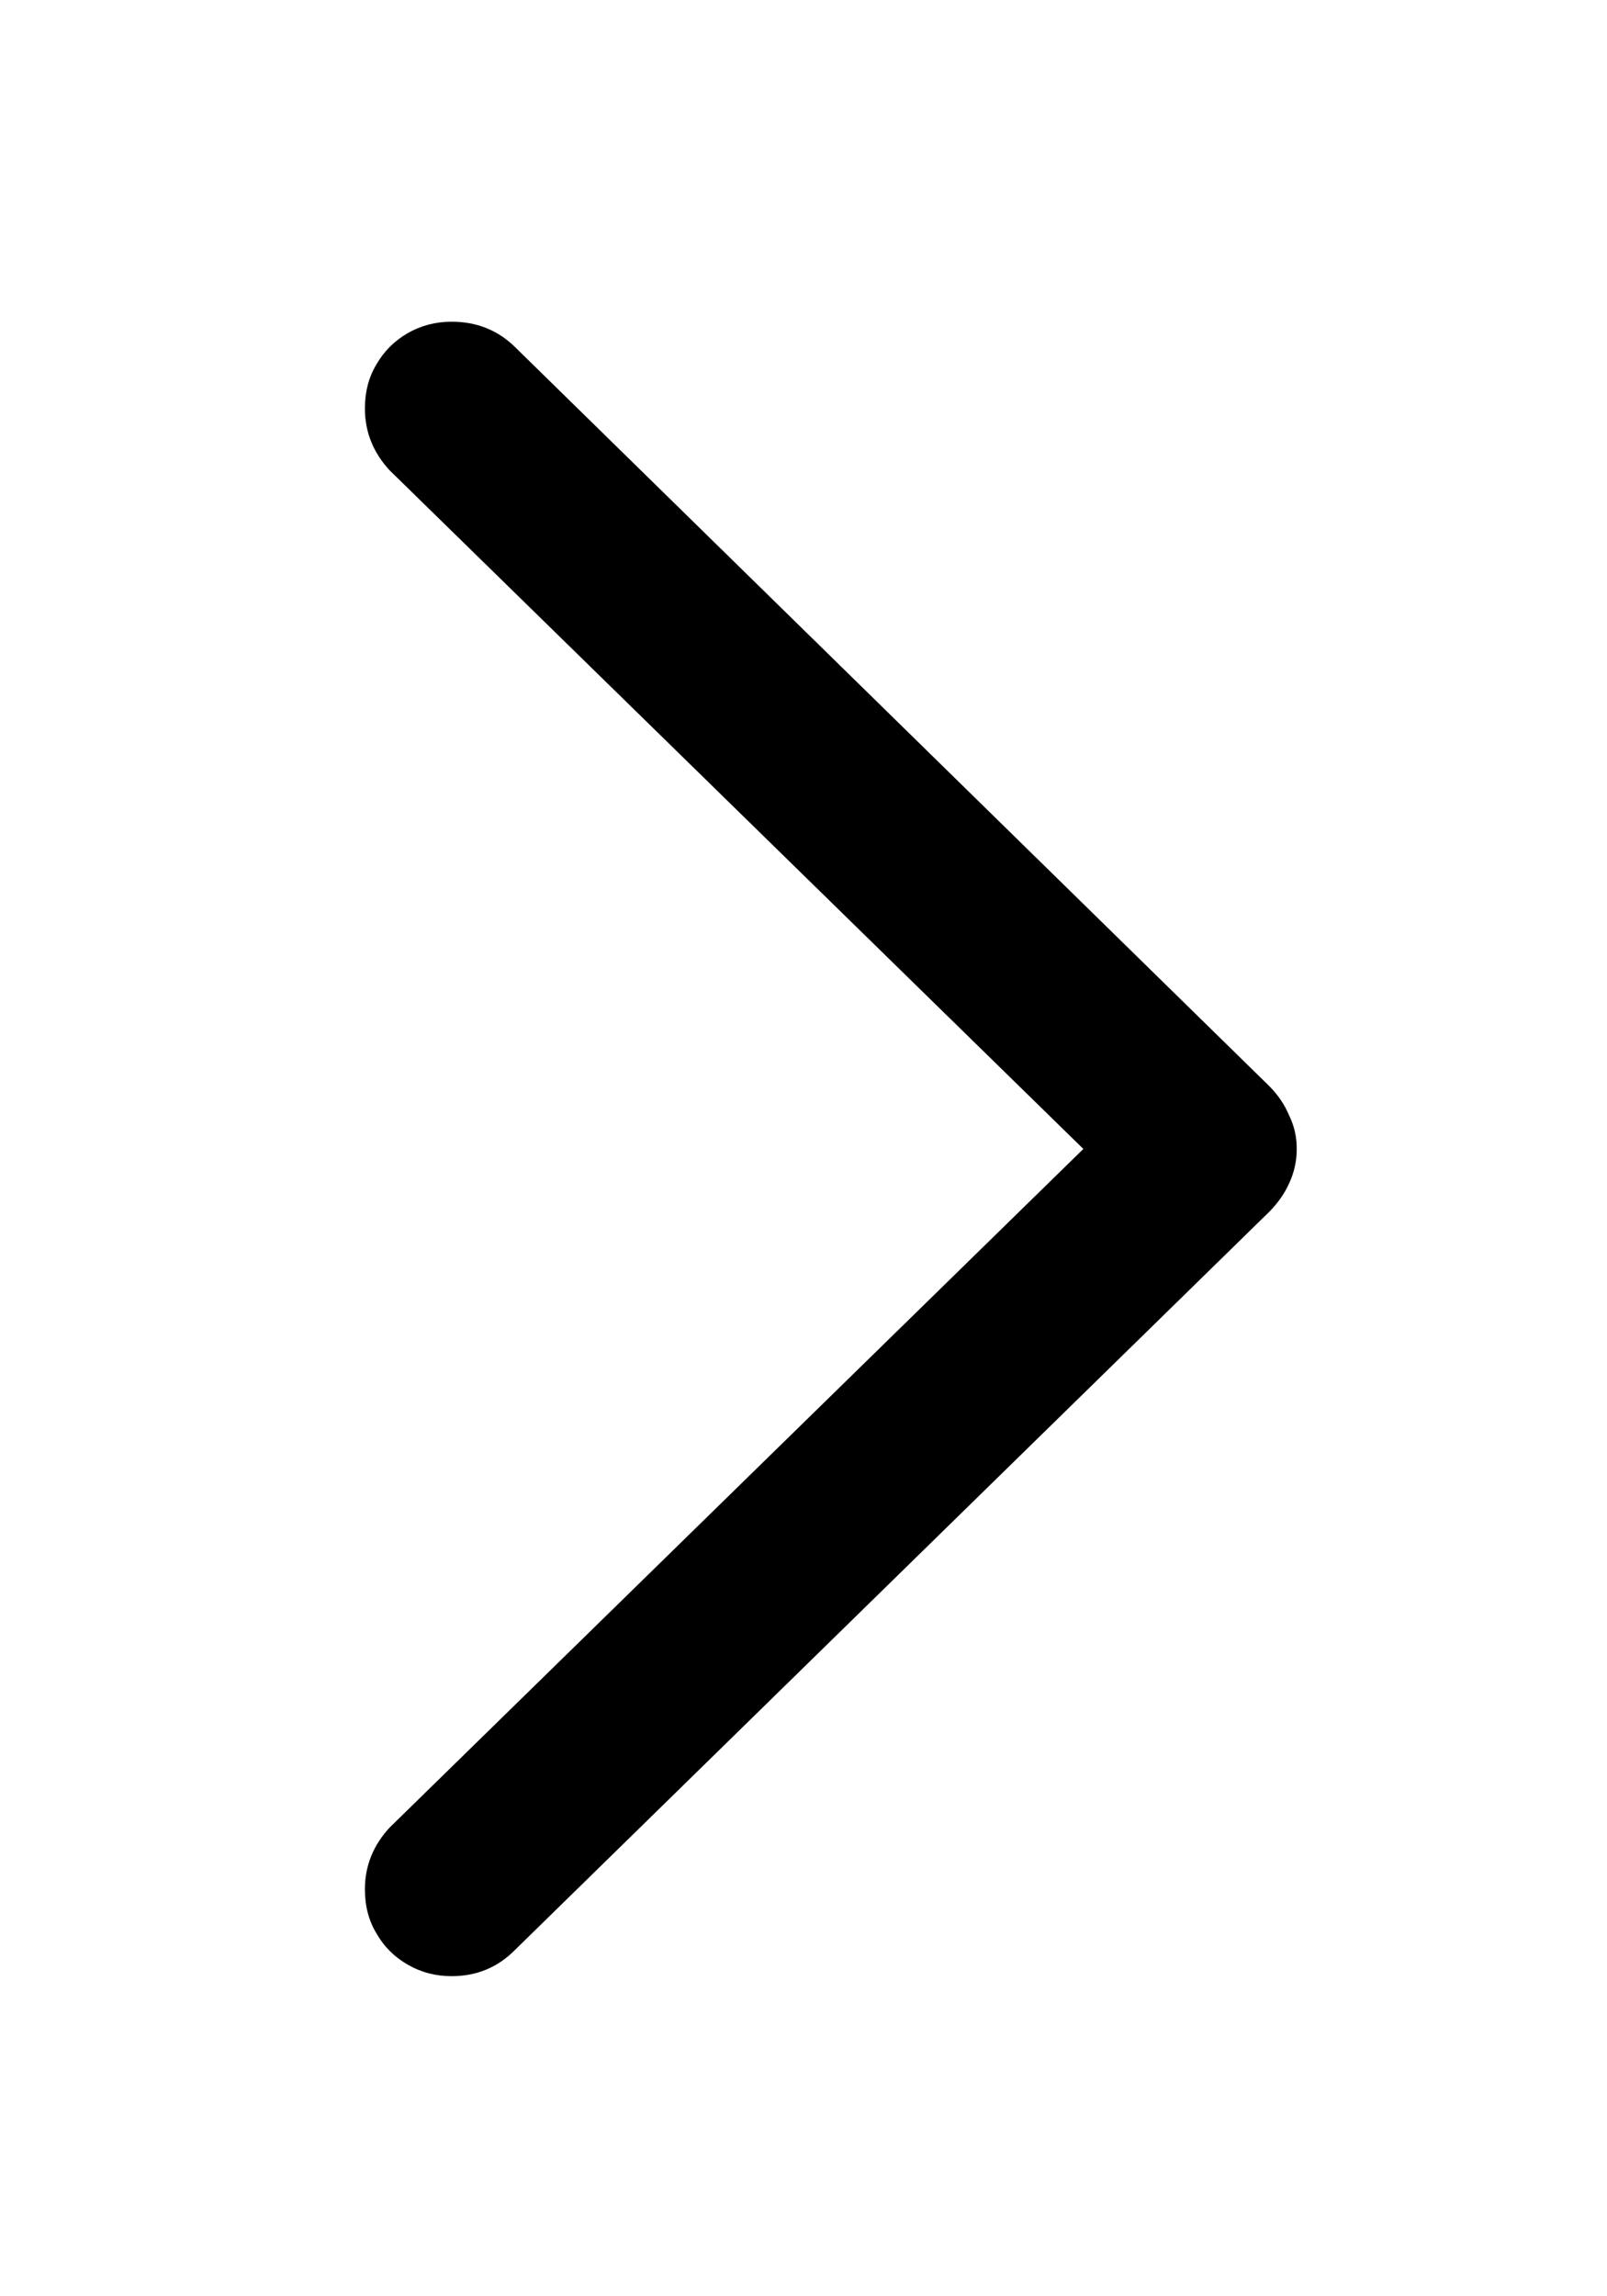 <svg width="14" height="20" viewBox="0 0 14 20" fill="none" xmlns="http://www.w3.org/2000/svg">
<path d="M11.297 10.007C11.297 10.112 11.275 10.212 11.231 10.306C11.192 10.394 11.134 10.477 11.057 10.555L4.482 16.988C4.333 17.137 4.15 17.212 3.935 17.212C3.796 17.212 3.669 17.179 3.553 17.112C3.437 17.046 3.345 16.955 3.279 16.838C3.212 16.728 3.179 16.6 3.179 16.456C3.179 16.252 3.251 16.072 3.395 15.917L9.438 10.007L3.395 4.097C3.251 3.942 3.179 3.762 3.179 3.557C3.179 3.413 3.212 3.286 3.279 3.175C3.345 3.059 3.437 2.968 3.553 2.901C3.669 2.835 3.796 2.802 3.935 2.802C4.15 2.802 4.333 2.874 4.482 3.018L11.057 9.459C11.134 9.536 11.192 9.622 11.231 9.716C11.275 9.805 11.297 9.902 11.297 10.007Z" fill="black"/>
</svg>
